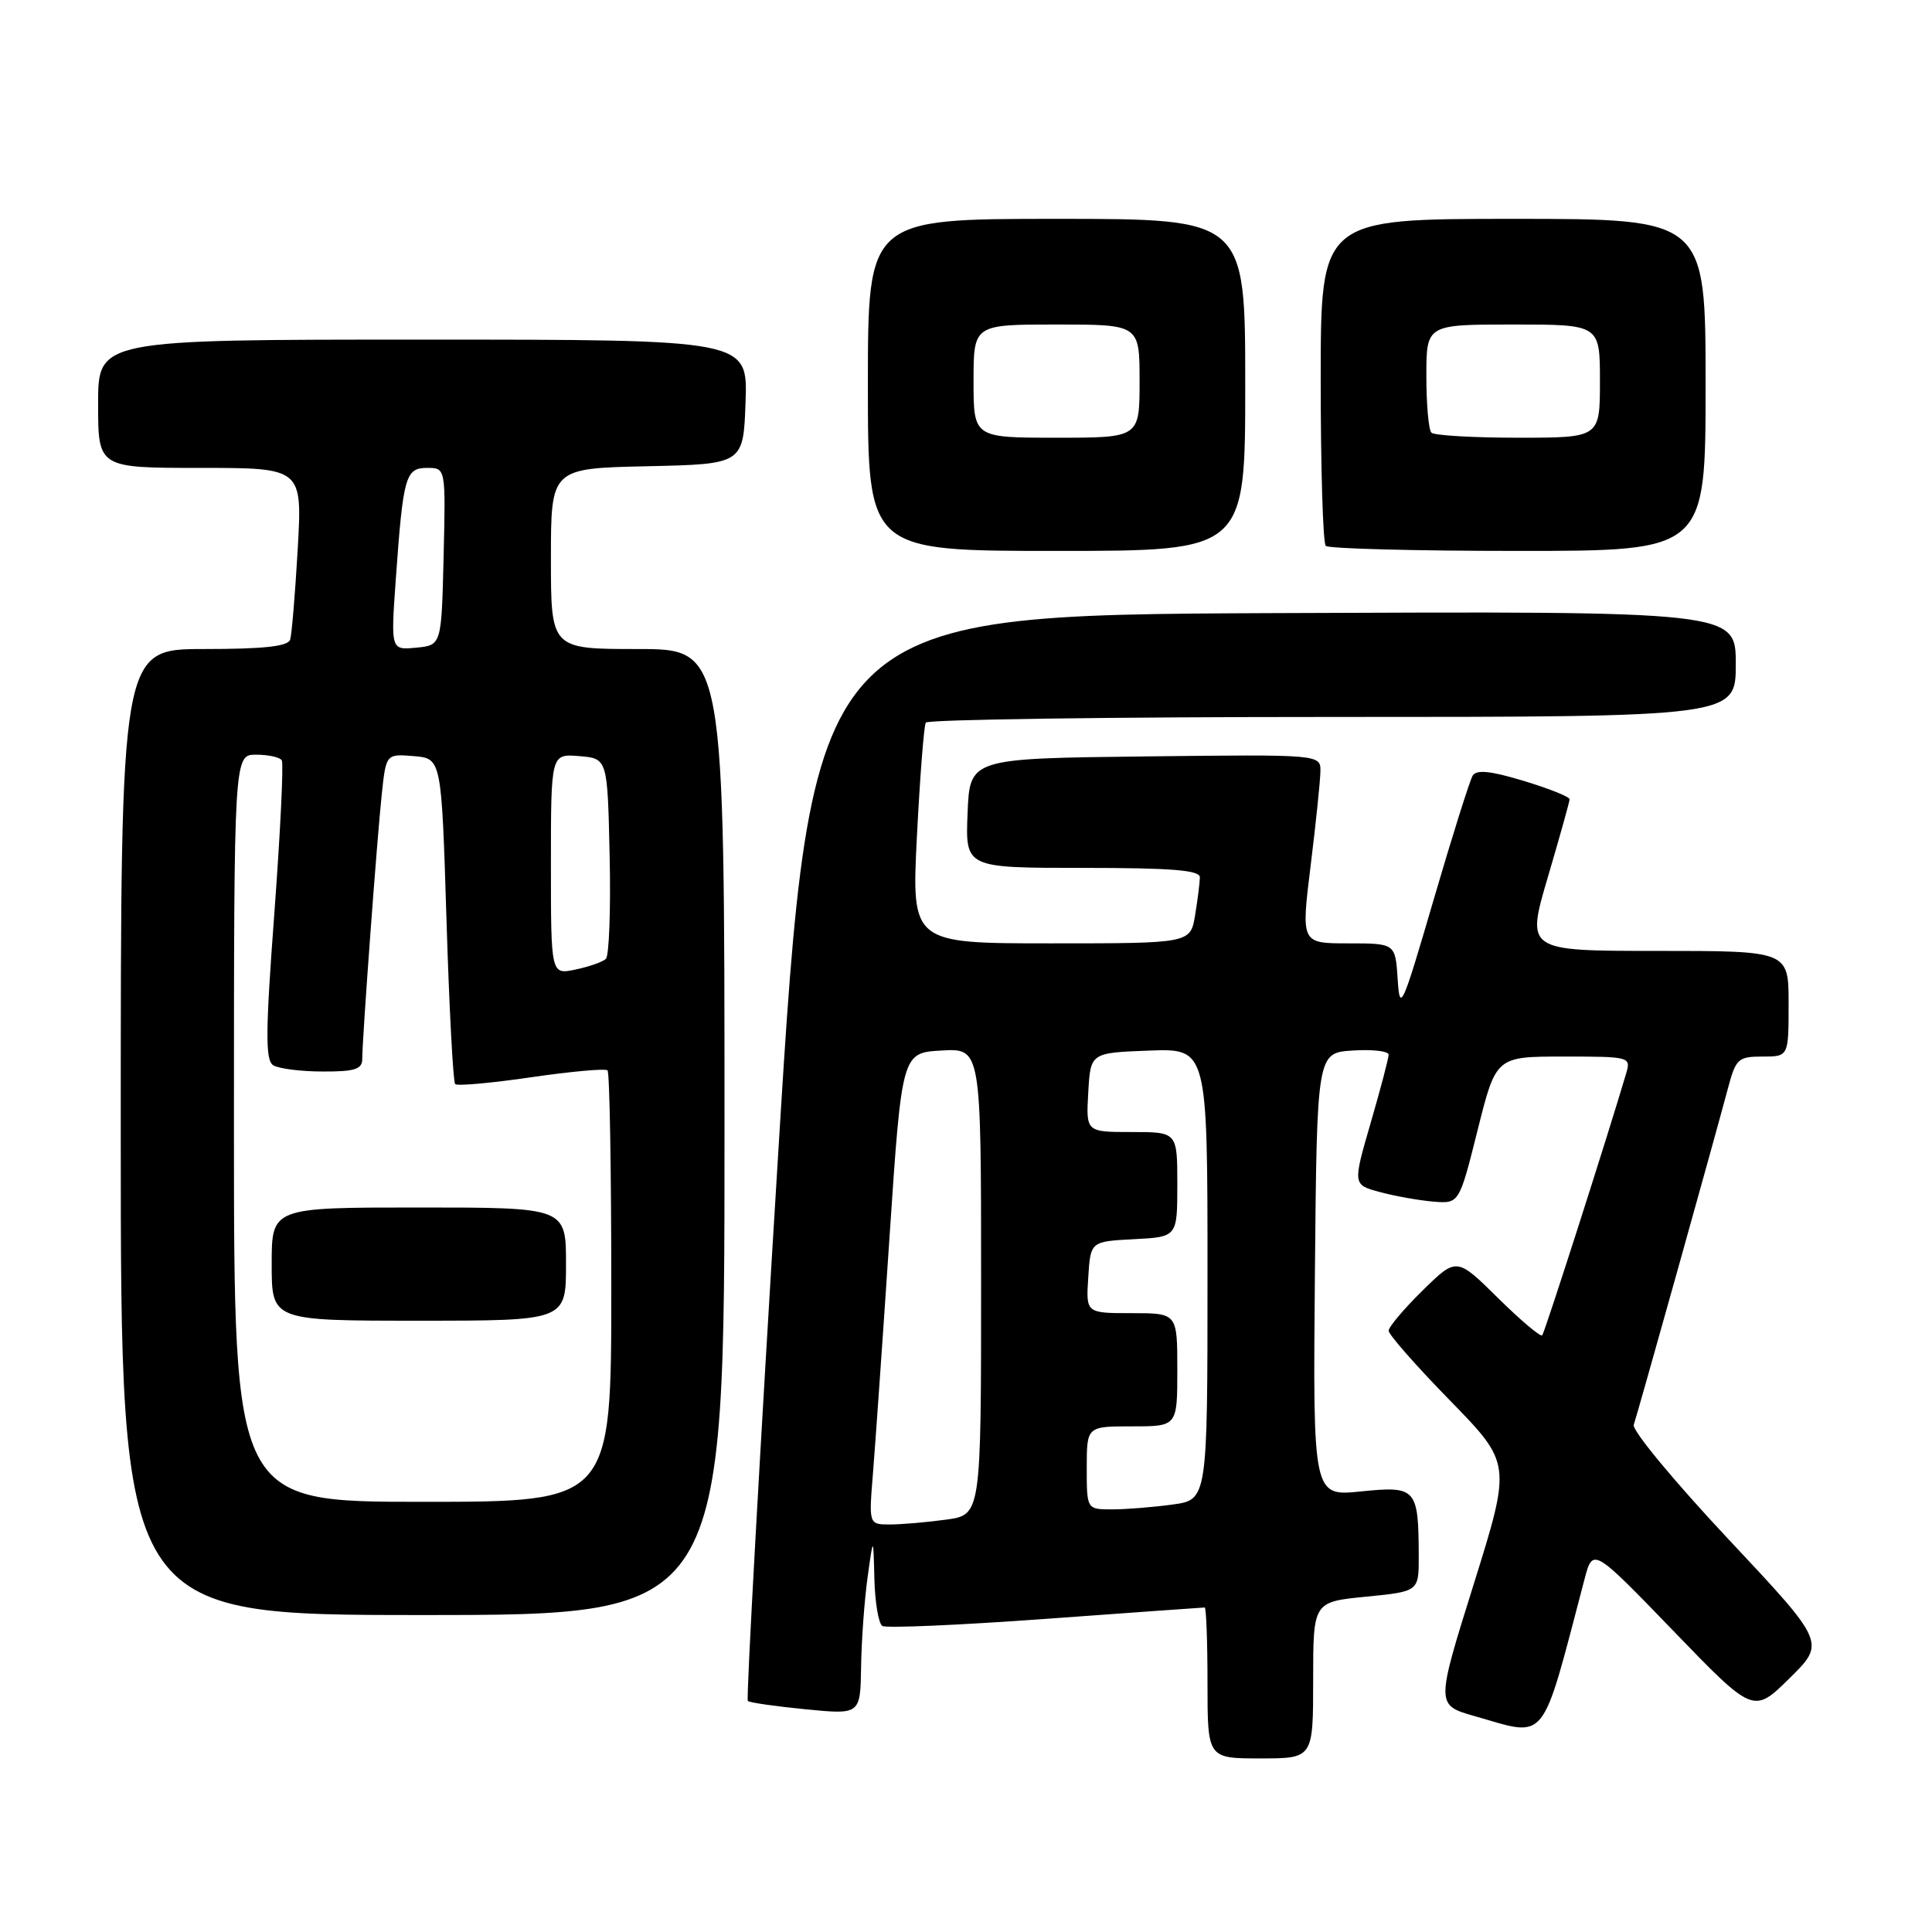 <?xml version="1.0" encoding="UTF-8" standalone="no"?>
<!DOCTYPE svg PUBLIC "-//W3C//DTD SVG 1.1//EN" "http://www.w3.org/Graphics/SVG/1.1/DTD/svg11.dtd" >
<svg xmlns="http://www.w3.org/2000/svg" xmlns:xlink="http://www.w3.org/1999/xlink" version="1.1" viewBox="0 0 256 256">
 <g >
 <path fill="currentColor"
d=" M 174.00 222.63 C 174.00 212.26 174.00 212.26 181.00 211.57 C 188.00 210.88 188.00 210.88 187.99 206.19 C 187.96 197.21 187.67 196.88 180.36 197.62 C 173.97 198.28 173.97 198.28 174.23 168.89 C 174.50 139.50 174.50 139.50 179.25 139.20 C 181.86 139.03 184.00 139.28 184.00 139.75 C 184.00 140.22 182.93 144.29 181.62 148.79 C 179.24 156.99 179.24 156.99 182.87 157.96 C 184.87 158.50 188.04 159.06 189.92 159.22 C 193.35 159.50 193.35 159.50 195.79 149.75 C 198.23 140.00 198.23 140.00 207.18 140.00 C 216.00 140.00 216.12 140.03 215.47 142.25 C 212.95 150.78 204.68 176.58 204.35 176.94 C 204.13 177.18 201.49 174.95 198.48 171.98 C 193.01 166.58 193.01 166.58 188.50 171.00 C 186.03 173.43 184.00 175.83 184.00 176.33 C 184.00 176.83 187.66 181.00 192.14 185.58 C 200.27 193.92 200.27 193.92 195.27 209.93 C 190.26 225.93 190.26 225.93 195.38 227.39 C 205.14 230.18 204.12 231.44 209.95 209.28 C 211.06 205.06 211.06 205.06 221.70 216.07 C 232.34 227.09 232.34 227.09 237.12 222.38 C 241.90 217.67 241.90 217.67 228.96 203.88 C 221.85 196.30 216.23 189.51 216.48 188.80 C 216.97 187.38 227.12 151.13 228.95 144.25 C 230.00 140.29 230.31 140.00 233.54 140.00 C 237.00 140.00 237.00 140.00 237.00 133.00 C 237.00 126.00 237.00 126.00 219.61 126.00 C 202.22 126.00 202.22 126.00 205.09 116.25 C 206.67 110.89 207.97 106.23 207.98 105.91 C 207.99 105.58 205.26 104.49 201.92 103.48 C 197.53 102.15 195.65 101.95 195.14 102.77 C 194.76 103.39 192.43 110.78 189.97 119.20 C 185.77 133.57 185.48 134.21 185.20 129.75 C 184.89 125.00 184.89 125.00 178.64 125.00 C 172.40 125.00 172.40 125.00 173.66 114.75 C 174.36 109.11 174.94 103.48 174.96 102.23 C 175.00 99.96 175.00 99.96 151.75 100.23 C 128.50 100.50 128.50 100.50 128.21 107.75 C 127.91 115.00 127.91 115.00 143.46 115.00 C 155.23 115.00 159.00 115.30 158.99 116.25 C 158.98 116.94 158.70 119.19 158.36 121.25 C 157.74 125.00 157.74 125.00 139.26 125.00 C 120.78 125.00 120.78 125.00 121.50 110.75 C 121.90 102.91 122.43 96.16 122.67 95.75 C 122.92 95.34 147.17 95.00 176.56 95.00 C 230.00 95.00 230.00 95.00 230.00 87.99 C 230.00 80.98 230.00 80.98 168.75 81.24 C 107.50 81.50 107.50 81.50 103.09 153.25 C 100.66 192.72 98.86 225.18 99.09 225.39 C 99.31 225.60 102.76 226.10 106.75 226.49 C 114.00 227.20 114.00 227.20 114.10 220.85 C 114.15 217.36 114.54 212.03 114.96 209.00 C 115.72 203.50 115.72 203.50 115.86 209.19 C 115.94 212.32 116.41 215.14 116.92 215.45 C 117.42 215.76 127.16 215.34 138.55 214.51 C 149.94 213.68 159.43 213.00 159.63 213.00 C 159.83 213.00 160.00 217.50 160.00 223.00 C 160.00 233.00 160.00 233.00 167.00 233.00 C 174.00 233.00 174.00 233.00 174.00 222.63 Z  M 96.00 150.00 C 96.00 86.00 96.00 86.00 84.50 86.00 C 73.00 86.00 73.00 86.00 73.00 74.03 C 73.00 62.06 73.00 62.06 85.75 61.78 C 98.50 61.50 98.50 61.50 98.79 53.25 C 99.08 45.00 99.08 45.00 56.04 45.00 C 13.00 45.00 13.00 45.00 13.00 53.50 C 13.00 62.00 13.00 62.00 26.53 62.00 C 40.06 62.00 40.06 62.00 39.45 72.75 C 39.11 78.66 38.66 84.06 38.45 84.75 C 38.17 85.65 34.98 86.00 27.03 86.00 C 16.00 86.00 16.00 86.00 16.00 150.00 C 16.00 214.00 16.00 214.00 56.00 214.00 C 96.00 214.00 96.00 214.00 96.00 150.00 Z  M 165.00 51.00 C 165.00 29.00 165.00 29.00 140.00 29.00 C 115.00 29.00 115.00 29.00 115.00 51.00 C 115.00 73.00 115.00 73.00 140.00 73.00 C 165.00 73.00 165.00 73.00 165.00 51.00 Z  M 226.00 51.00 C 226.00 29.00 226.00 29.00 200.50 29.00 C 175.00 29.00 175.00 29.00 175.00 50.33 C 175.00 62.07 175.30 71.97 175.67 72.33 C 176.03 72.70 187.51 73.00 201.17 73.00 C 226.00 73.00 226.00 73.00 226.00 51.00 Z  M 115.67 195.25 C 115.97 191.54 116.96 177.47 117.86 164.00 C 119.50 139.50 119.50 139.50 124.75 139.20 C 130.00 138.90 130.00 138.90 130.00 169.81 C 130.00 200.73 130.00 200.73 125.36 201.36 C 122.81 201.71 119.46 202.00 117.92 202.00 C 115.12 202.00 115.12 202.00 115.67 195.25 Z  M 144.00 194.50 C 144.00 189.00 144.00 189.00 150.00 189.00 C 156.00 189.00 156.00 189.00 156.00 181.50 C 156.00 174.00 156.00 174.00 149.95 174.00 C 143.89 174.00 143.89 174.00 144.20 169.25 C 144.50 164.50 144.50 164.50 150.25 164.20 C 156.00 163.90 156.00 163.90 156.00 156.95 C 156.00 150.00 156.00 150.00 149.95 150.00 C 143.90 150.00 143.90 150.00 144.20 144.75 C 144.50 139.50 144.50 139.50 152.25 139.21 C 160.00 138.92 160.00 138.92 160.00 168.82 C 160.00 198.73 160.00 198.73 155.36 199.36 C 152.81 199.71 149.21 200.00 147.36 200.00 C 144.00 200.00 144.00 200.00 144.00 194.50 Z  M 31.00 149.50 C 31.00 100.00 31.00 100.00 33.94 100.00 C 35.56 100.00 37.09 100.34 37.34 100.75 C 37.59 101.16 37.15 110.24 36.36 120.91 C 35.17 136.78 35.15 140.48 36.20 141.15 C 36.92 141.60 39.86 141.98 42.75 141.98 C 47.02 142.00 48.00 141.68 48.00 140.31 C 48.00 137.64 49.96 111.08 50.59 105.19 C 51.16 99.89 51.16 99.89 54.83 100.19 C 58.50 100.50 58.50 100.50 59.16 121.82 C 59.52 133.55 60.04 143.37 60.31 143.65 C 60.59 143.92 65.13 143.51 70.40 142.74 C 75.68 141.97 80.23 141.56 80.50 141.83 C 80.78 142.11 81.00 155.08 81.00 170.67 C 81.00 199.00 81.00 199.00 56.00 199.00 C 31.00 199.00 31.00 199.00 31.00 149.50 Z  M 75.00 167.50 C 75.00 160.00 75.00 160.00 55.50 160.00 C 36.00 160.00 36.00 160.00 36.00 167.50 C 36.00 175.00 36.00 175.00 55.50 175.00 C 75.00 175.00 75.00 175.00 75.00 167.50 Z  M 73.00 114.52 C 73.00 99.88 73.00 99.88 76.75 100.19 C 80.50 100.50 80.50 100.50 80.78 113.42 C 80.94 120.52 80.71 126.66 80.28 127.06 C 79.85 127.46 78.04 128.10 76.25 128.47 C 73.00 129.16 73.00 129.16 73.00 114.52 Z  M 52.44 76.82 C 53.42 63.08 53.72 62.00 56.61 62.00 C 59.06 62.00 59.06 62.00 58.78 73.75 C 58.50 85.50 58.50 85.50 55.14 85.82 C 51.78 86.14 51.78 86.14 52.44 76.82 Z  M 129.00 50.50 C 129.00 43.00 129.00 43.00 140.00 43.00 C 151.00 43.00 151.00 43.00 151.00 50.50 C 151.00 58.00 151.00 58.00 140.00 58.00 C 129.00 58.00 129.00 58.00 129.00 50.50 Z  M 189.67 57.33 C 189.30 56.97 189.00 53.59 189.00 49.83 C 189.00 43.00 189.00 43.00 200.50 43.00 C 212.00 43.00 212.00 43.00 212.00 50.50 C 212.00 58.00 212.00 58.00 201.17 58.00 C 195.21 58.00 190.03 57.70 189.67 57.33 Z "/>
</g>
</svg>